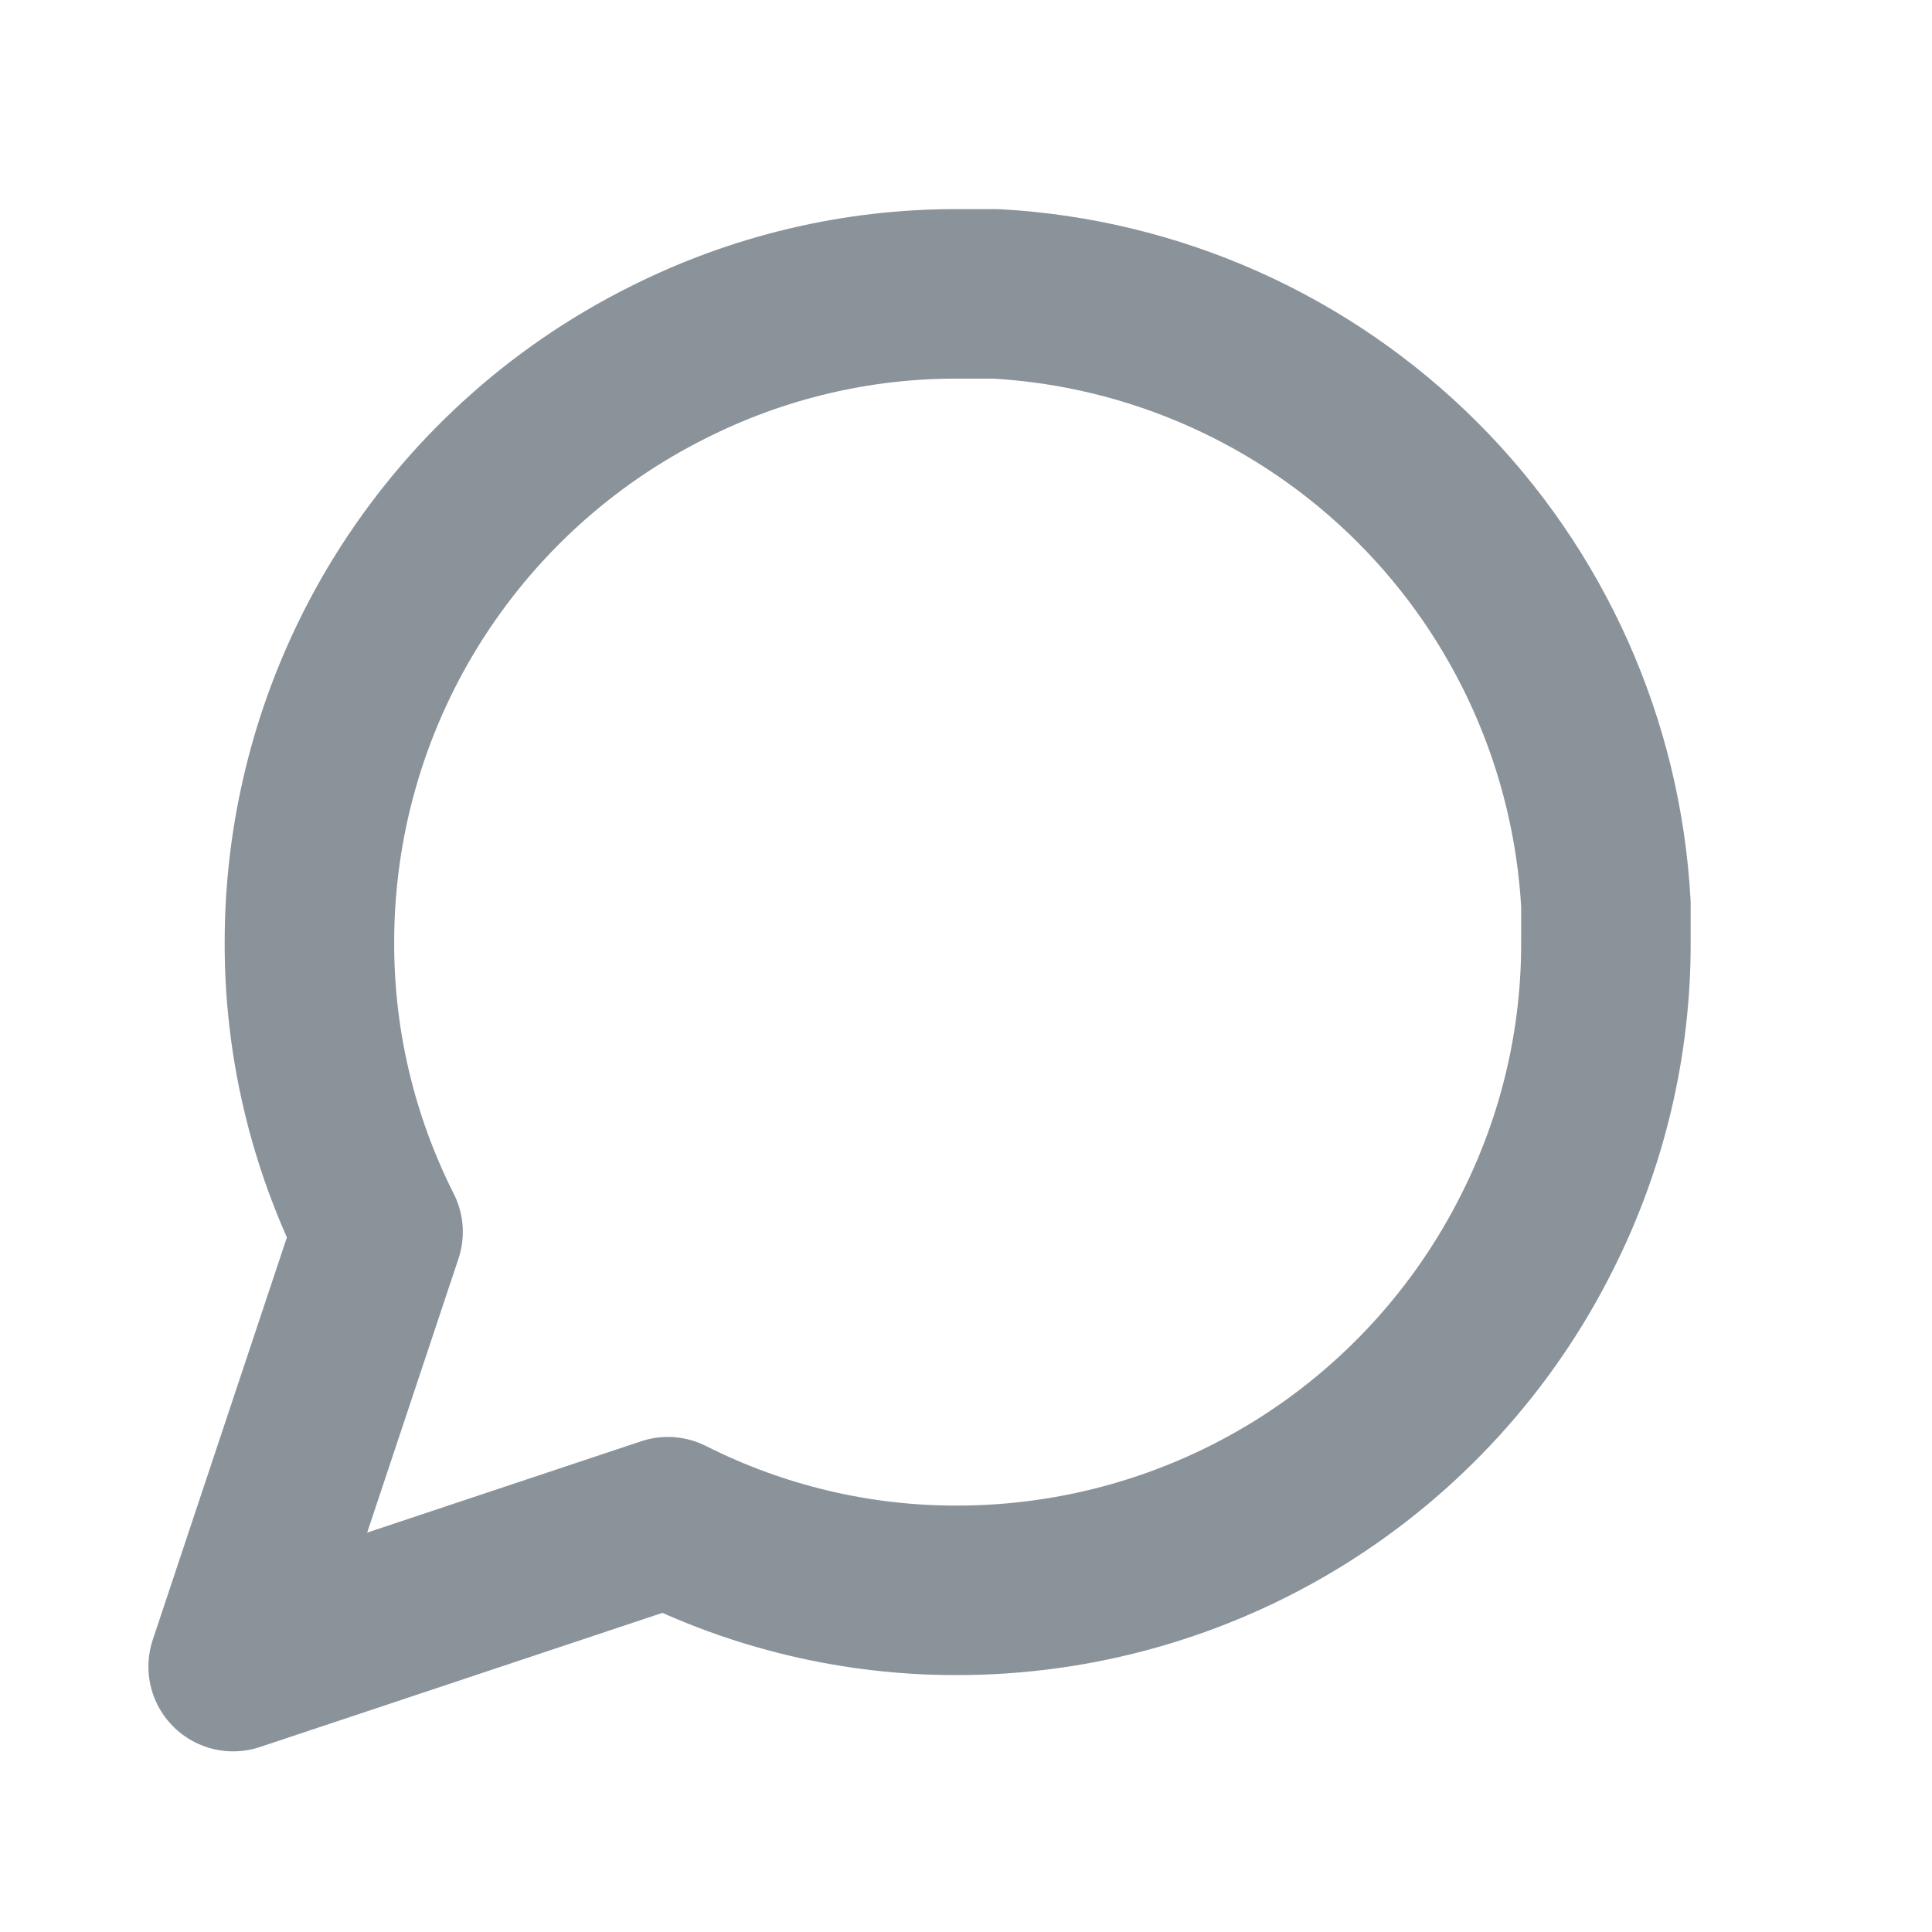 <svg width="19" height="19" viewBox="0 0 19 19" fill="none" xmlns="http://www.w3.org/2000/svg">
<path d="M15.793 9.265C15.796 10.255 15.564 11.231 15.118 12.115C14.589 13.174 13.775 14.064 12.769 14.687C11.762 15.309 10.602 15.639 9.418 15.64C8.428 15.643 7.452 15.411 6.568 14.965L2.293 16.39L3.718 12.115C3.272 11.231 3.04 10.255 3.043 9.265C3.043 8.081 3.373 6.921 3.996 5.914C4.619 4.908 5.509 4.094 6.568 3.565C7.452 3.119 8.428 2.887 9.418 2.89H9.793C11.356 2.976 12.833 3.636 13.94 4.743C15.047 5.85 15.707 7.327 15.793 8.89V9.265Z" stroke="#8A929A" stroke-width="1.667" stroke-linecap="round" stroke-linejoin="round"/>
</svg>

